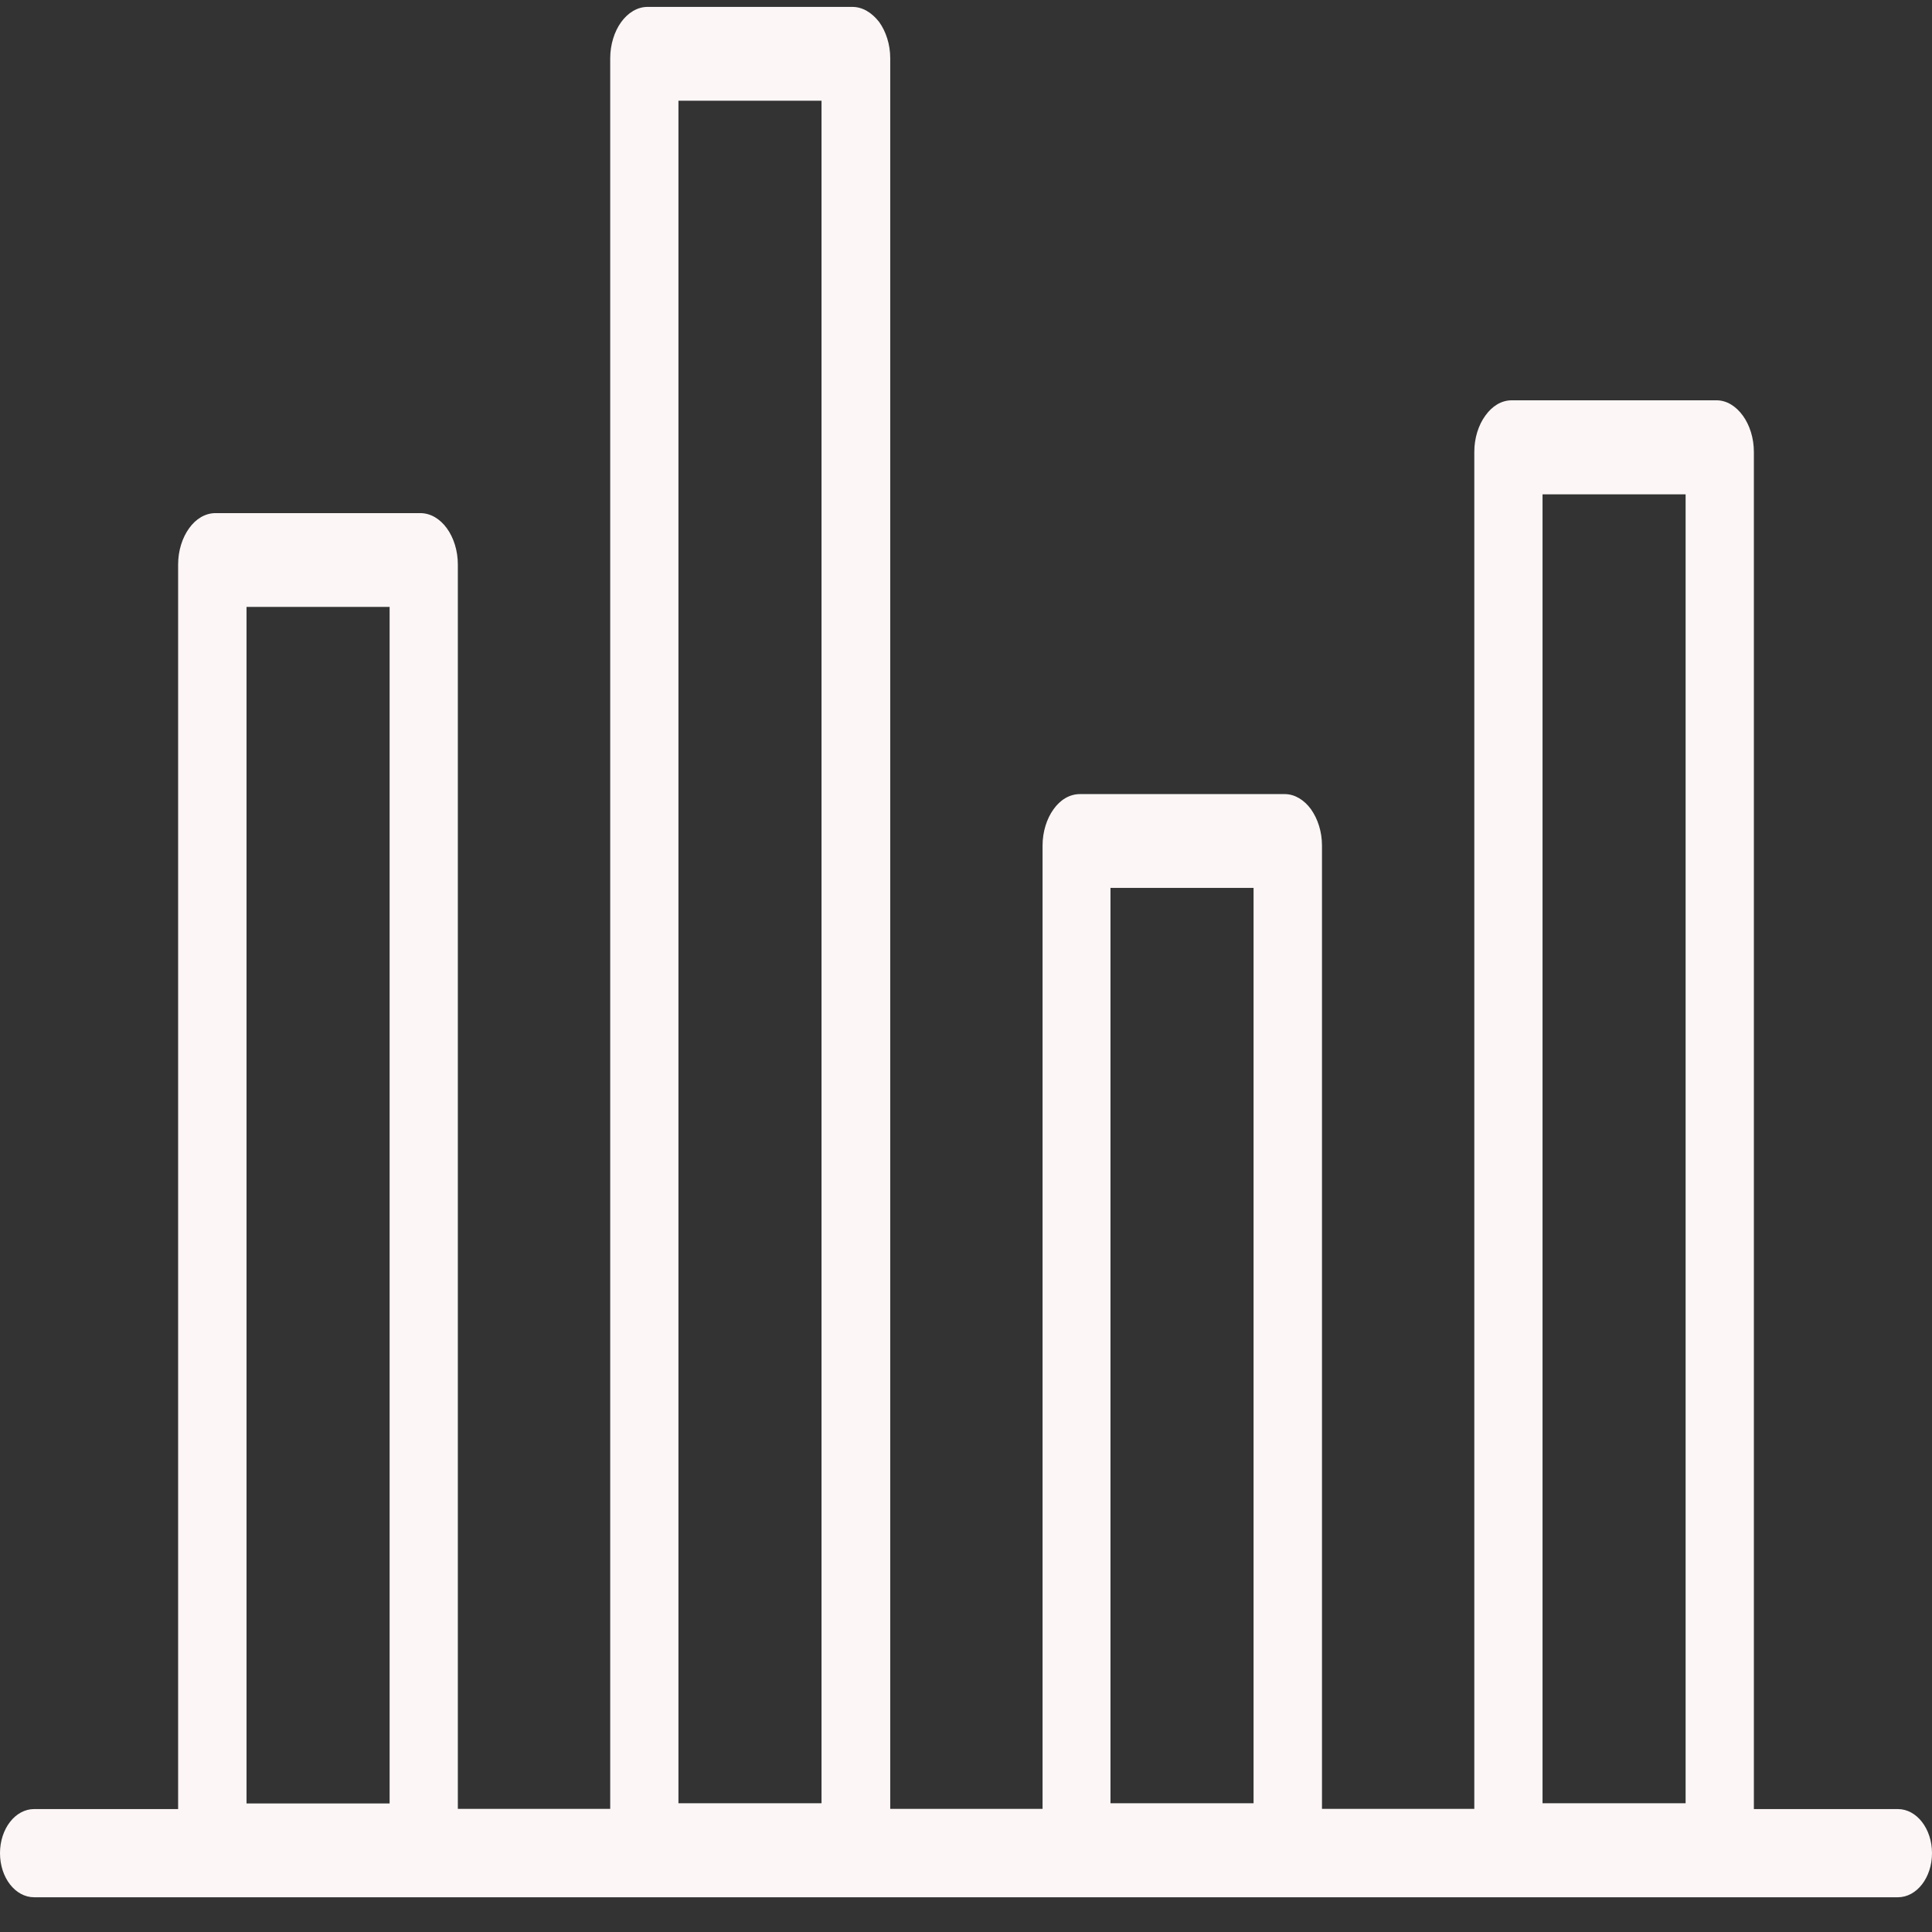 <svg width="51" height="51" viewBox="0 0 51 51" fill="none" xmlns="http://www.w3.org/2000/svg">
<rect x="0" y="0" width="51" height="51" fill="#333333" stroke="none"/>
<path d="M50.099 50.083C50.597 50.083 51 49.564 51 48.919C51 48.275 50.597 47.755 50.099 47.755H46.298V11.93C46.298 11.559 46.185 11.217 46.007 10.972C45.825 10.721 45.58 10.567 45.31 10.567H39.906C39.632 10.567 39.387 10.721 39.209 10.972C39.03 11.217 38.918 11.559 38.918 11.93V47.75H34.897V22.32C34.897 21.949 34.784 21.613 34.606 21.361C34.428 21.116 34.178 20.962 33.913 20.962H28.509C28.231 20.962 27.986 21.116 27.812 21.361C27.633 21.607 27.521 21.955 27.521 22.32V47.75H23.5V1.54C23.5 1.17 23.387 0.833 23.209 0.582C23.018 0.337 22.773 0.182 22.499 0.182H17.096C16.822 0.182 16.577 0.337 16.398 0.582C16.22 0.827 16.108 1.175 16.108 1.54V47.75H12.086V14.903C12.086 14.532 11.974 14.19 11.795 13.944C11.617 13.699 11.368 13.545 11.094 13.545H5.69C5.416 13.545 5.167 13.699 4.993 13.944C4.814 14.19 4.702 14.532 4.702 14.903V47.755H0.901C0.403 47.755 0 48.275 0 48.919C0 49.564 0.403 50.083 0.901 50.083H5.578C5.586 50.083 5.595 50.083 5.603 50.083H11.181C11.19 50.083 11.198 50.083 11.206 50.083H16.983C16.992 50.083 17 50.083 17.008 50.083H22.586C22.595 50.083 22.603 50.083 22.611 50.083H28.384C28.393 50.083 28.401 50.083 28.409 50.083H33.992C34 50.083 34.008 50.083 34.017 50.083H39.794H39.819H45.397H45.422H50.099ZM40.719 13.049H44.496V47.601H40.719V13.049ZM29.314 23.438H33.091V47.601H29.314V23.438ZM17.909 2.659H21.686V47.601H17.909V2.659ZM6.508 16.021H10.285V47.607H6.508V16.021Z" fill="#FDF6F6"/>
</svg>
